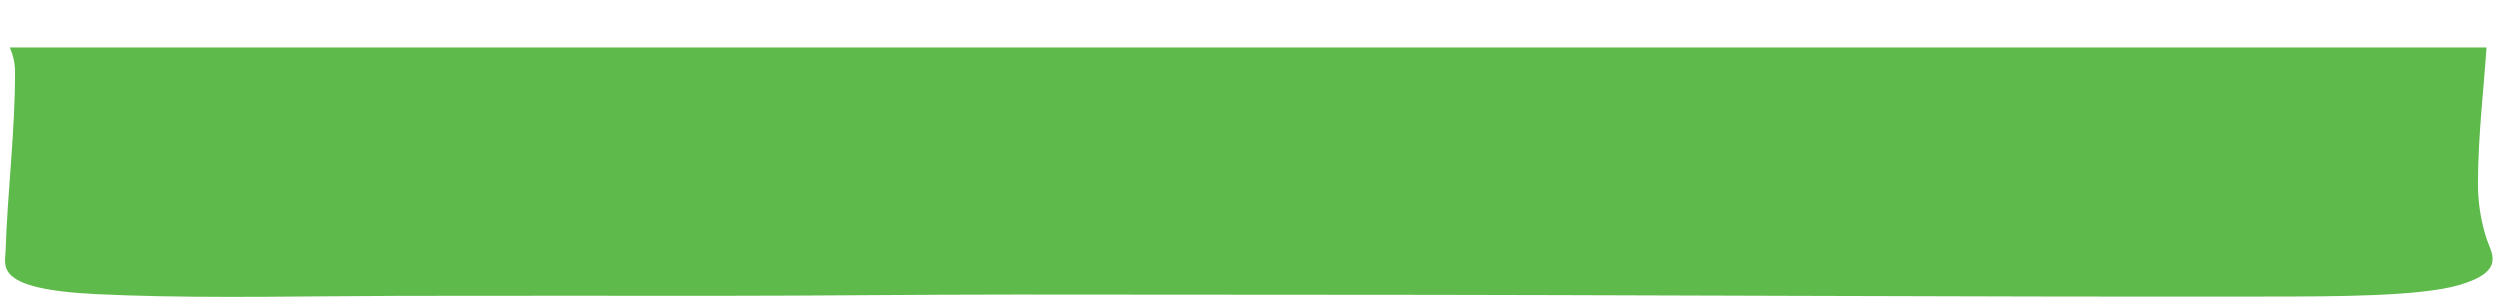 <?xml version="1.0" encoding="utf-8"?>
<!-- Generator: Adobe Illustrator 16.0.0, SVG Export Plug-In . SVG Version: 6.00 Build 0)  -->
<!DOCTYPE svg PUBLIC "-//W3C//DTD SVG 1.1//EN" "http://www.w3.org/Graphics/SVG/1.1/DTD/svg11.dtd">
<svg version="1.1" id="Layer_1" xmlns="http://www.w3.org/2000/svg" xmlns:xlink="http://www.w3.org/1999/xlink" x="0px" y="0px"
	 width="1262.903px" height="154.839px" viewBox="0 0 1262.903 154.839" enable-background="new 0 0 1262.903 154.839"
	 xml:space="preserve">
<g>
	<defs>
		<path id="SVGID_1_" d="M7.595,36.241c0.035,30.247-3.8,60.485-4.785,90.729c-0.248,7.691-5.573,19.13,45.625,21.602
			c5.045,0.244,10.128,0.448,15.239,0.619c45.383,1.516,93.126,0.366,138.767,0.265c53.546-0.119,107.146-0.024,160.695-0.024
			c49.878,0,99.756-0.636,149.631-0.636c49.877,0,99.755,0.101,149.633,0.101c161.673,0,323.336,1.169,485.034,0.914
			c32.517-0.051,75.246-0.087,94.829-5.827c24.067-7.055,16.121-16.171,13.652-24.029c-2.815-8.975-4.146-18.023-4.146-27.014
			c-0.003-25.323,3.329-50.627,4.784-75.946c0.248-4.356,5.573-10.835-45.624-12.235c-5.046-0.138-10.13-0.254-15.24-0.351
			c-45.382-0.858-93.126-0.207-138.767-0.15c-53.546,0.068-107.146,0.014-160.694,0.014c-49.878,0-99.756,0.36-149.631,0.36
			c-49.877,0-99.755-0.057-149.634-0.057c-161.673,0-323.335-0.662-485.034-0.518c-32.516,0.03-75.246,0.05-94.83,3.3
			c-24.066,3.997-16.12,9.16-13.652,13.612C6.259,26.042,7.589,31.158,7.595,36.241z"/>
	</defs>
	<clipPath id="SVGID_2_">
		<use xlink:href="#SVGID_1_"  overflow="visible"/>
	</clipPath>
	<g clip-path="url(#SVGID_2_)">
		<defs>
			<rect id="SVGID_3_" x="-809.678" y="23.968" width="2880" height="4060"/>
		</defs>
		<clipPath id="SVGID_4_">
			<use xlink:href="#SVGID_3_"  overflow="visible"/>
		</clipPath>
		<rect x="-9.797" y="-6.032" clip-path="url(#SVGID_4_)" fill="#5EBB4B" width="1278.959" height="166"/>
	</g>
</g>
</svg>
